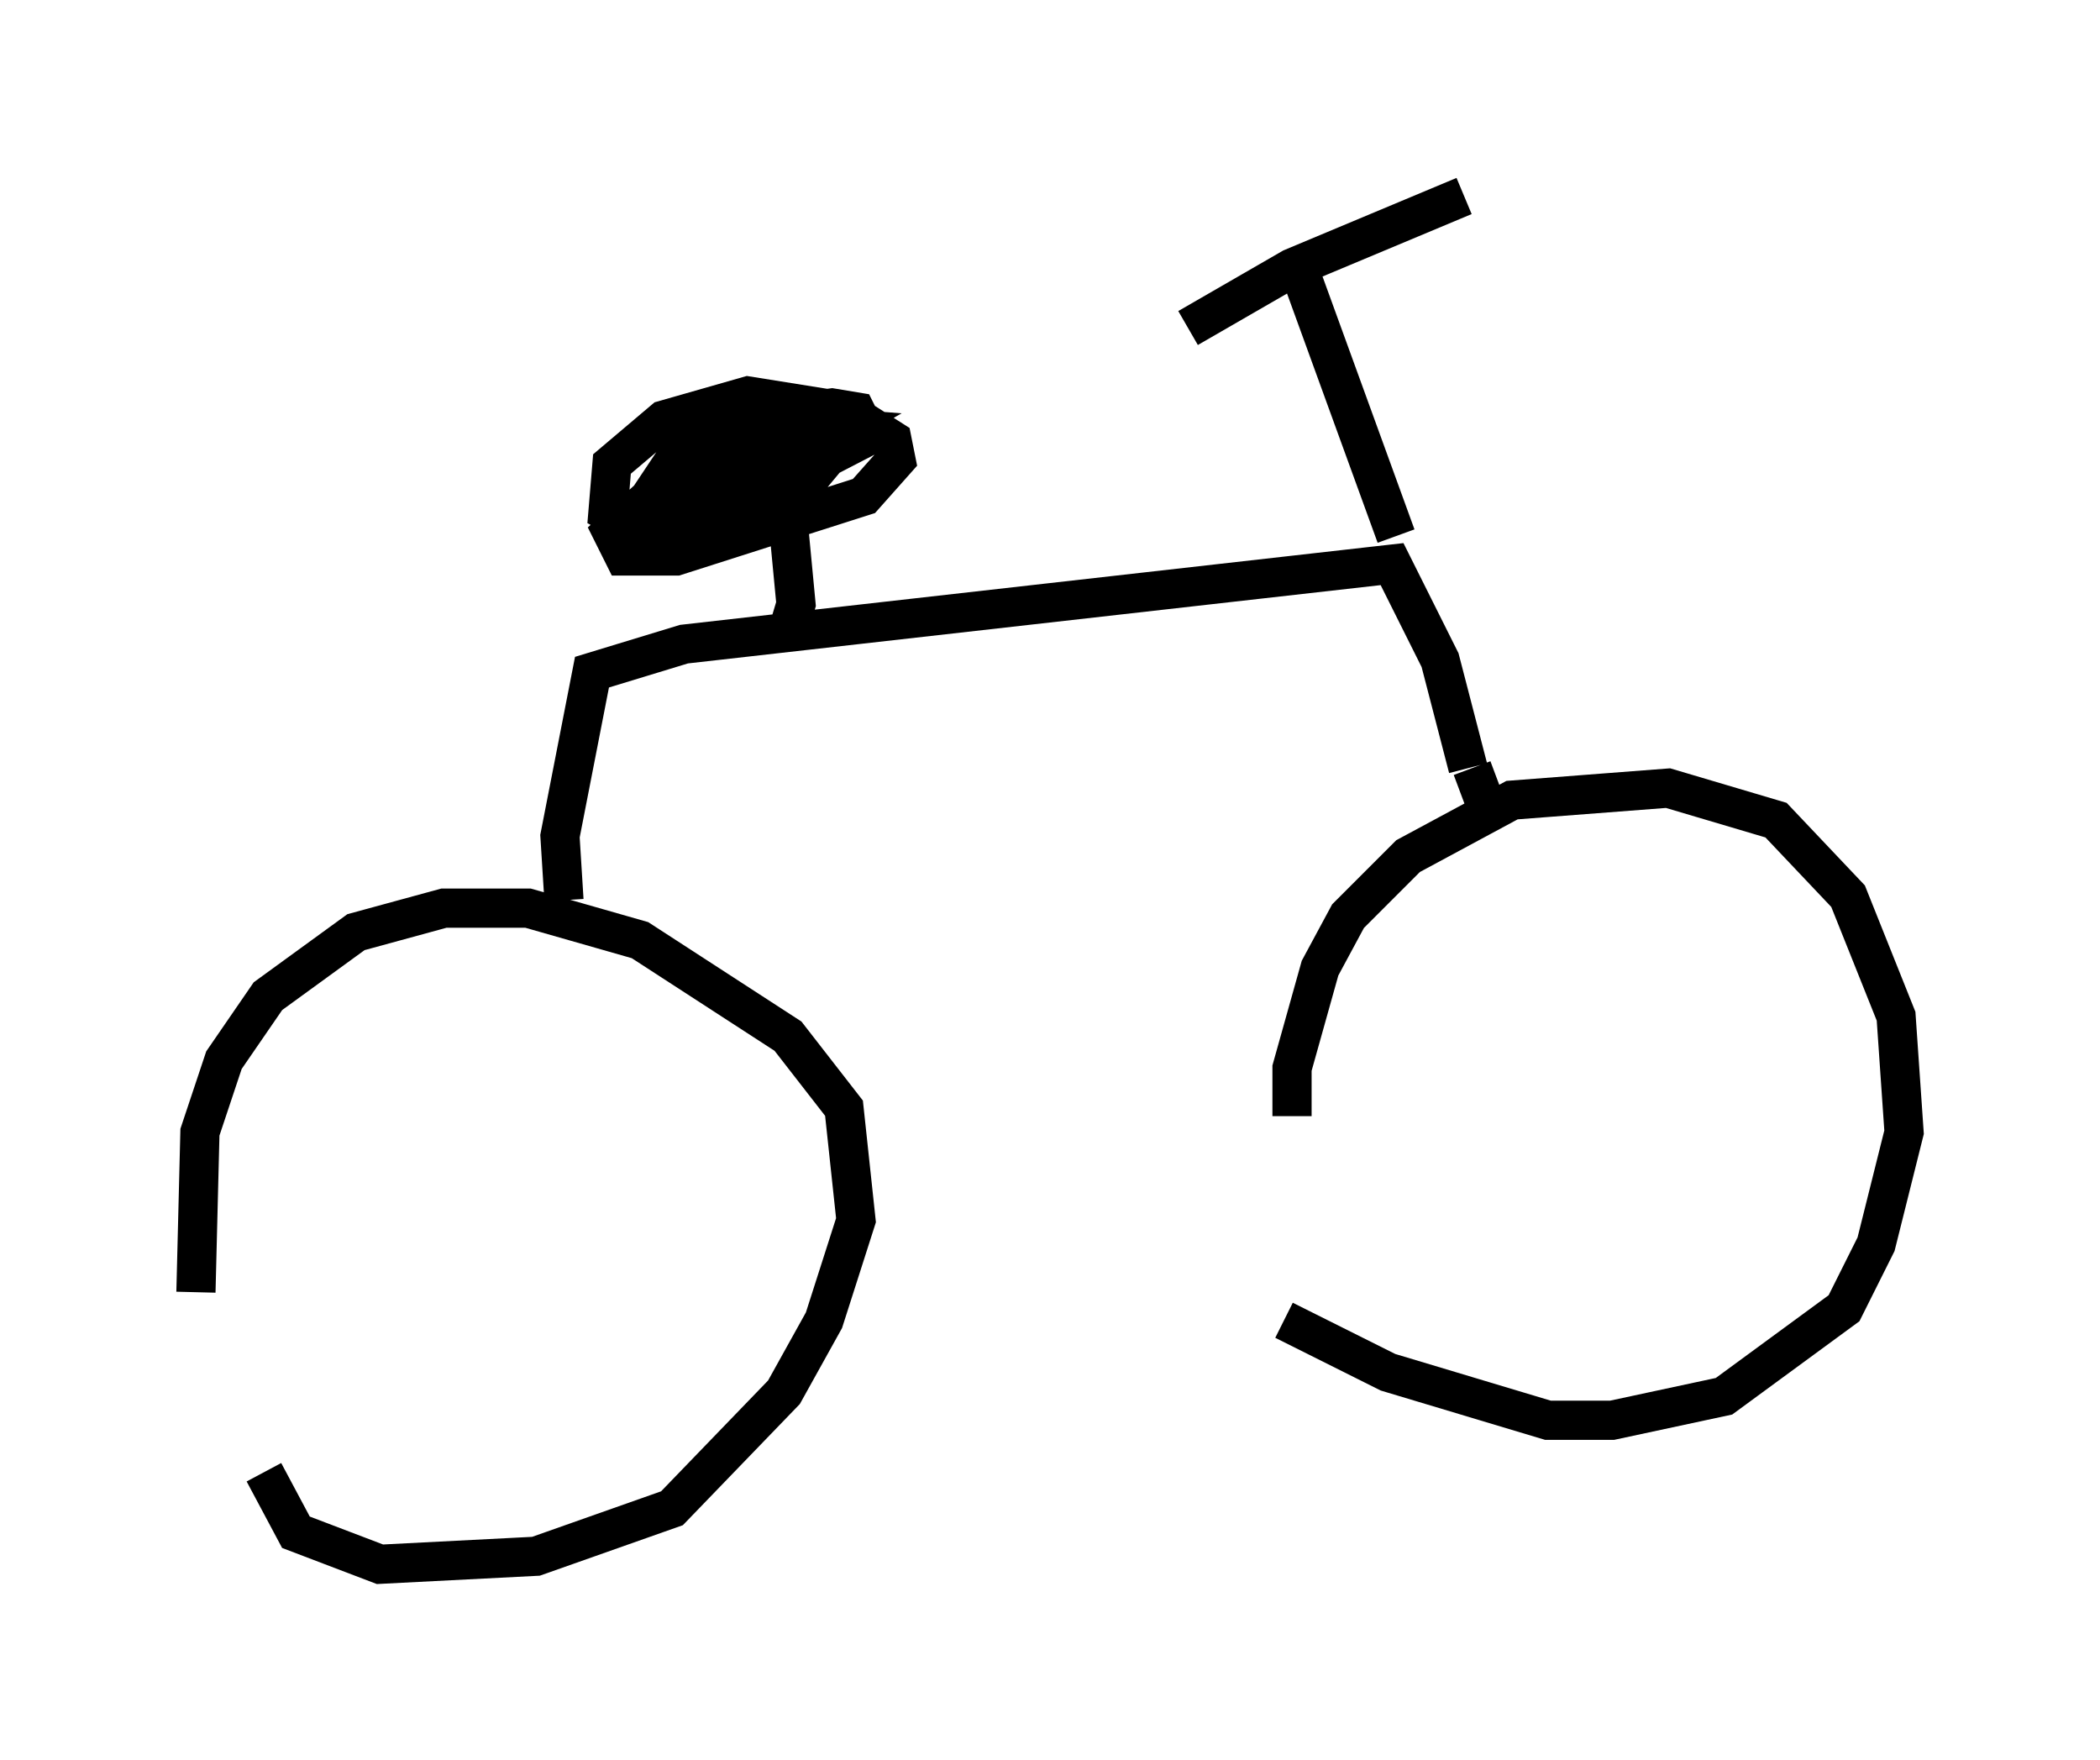 <?xml version="1.0" encoding="utf-8" ?>
<svg baseProfile="full" height="44.913" version="1.1" width="53.59" xmlns="http://www.w3.org/2000/svg" xmlns:ev="http://www.w3.org/2001/xml-events" xmlns:xlink="http://www.w3.org/1999/xlink"><defs /><rect fill="white" height="44.913" width="53.59" x="0" y="0" /><path d="M5.817, 35.932 m-0.817, -2.96 l0.102, -4.083 0.613, -1.838 l1.123, -1.633 2.246, -1.633 l2.246, -0.613 2.144, 0.0 l2.858, 0.817 3.777, 2.45 l1.429, 1.838 0.306, 2.858 l-0.817, 2.552 -1.021, 1.838 l-2.858, 2.96 -3.471, 1.225 l-3.981, 0.204 -2.144, -0.817 l-0.817, -1.531 m26.236, -9.086 l0.0, -1.225 0.715, -2.552 l0.715, -1.327 1.531, -1.531 l2.654, -1.429 3.981, -0.306 l2.756, 0.817 1.838, 1.94 l1.225, 3.063 0.204, 2.96 l-0.715, 2.858 -0.817, 1.633 l-3.063, 2.246 -2.858, 0.613 l-1.633, 0.0 -4.083, -1.225 l-2.654, -1.327 m-18.375, -10.719 l-0.102, -1.633 0.817, -4.185 l2.348, -0.715 18.069, -2.042 l1.225, 2.45 0.715, 2.756 m-1.838, -5.921 l-2.45, -6.738 m-2.858, 1.429 l2.654, -1.531 4.39, -1.838 m0.204, 14.598 l0.306, 0.817 m-17.865, -3.981 l0.306, -1.021 -0.204, -2.144 l-3.471, 0.408 -1.123, -0.613 l0.102, -1.225 1.327, -1.123 l2.144, -0.613 2.552, 0.408 l1.123, 0.715 0.102, 0.51 l-0.817, 0.919 -4.798, 1.531 l-1.327, 0.0 -0.306, -0.613 l2.144, -1.94 2.042, -1.021 l1.429, -0.204 0.613, 0.102 l0.306, 0.613 -2.96, 1.531 l-2.144, 0.408 -0.715, 0.0 l1.021, -1.531 2.654, -0.715 l1.327, 0.102 -2.348, 1.327 l-1.225, 0.102 0.715, -0.51 l2.042, -0.306 -2.042, 0.817 l-0.613, 0.0 1.327, -0.51 l1.94, -0.204 -0.51, 0.613 l-2.45, 0.817 " fill="none" stroke="black" stroke-width="1" /></svg>